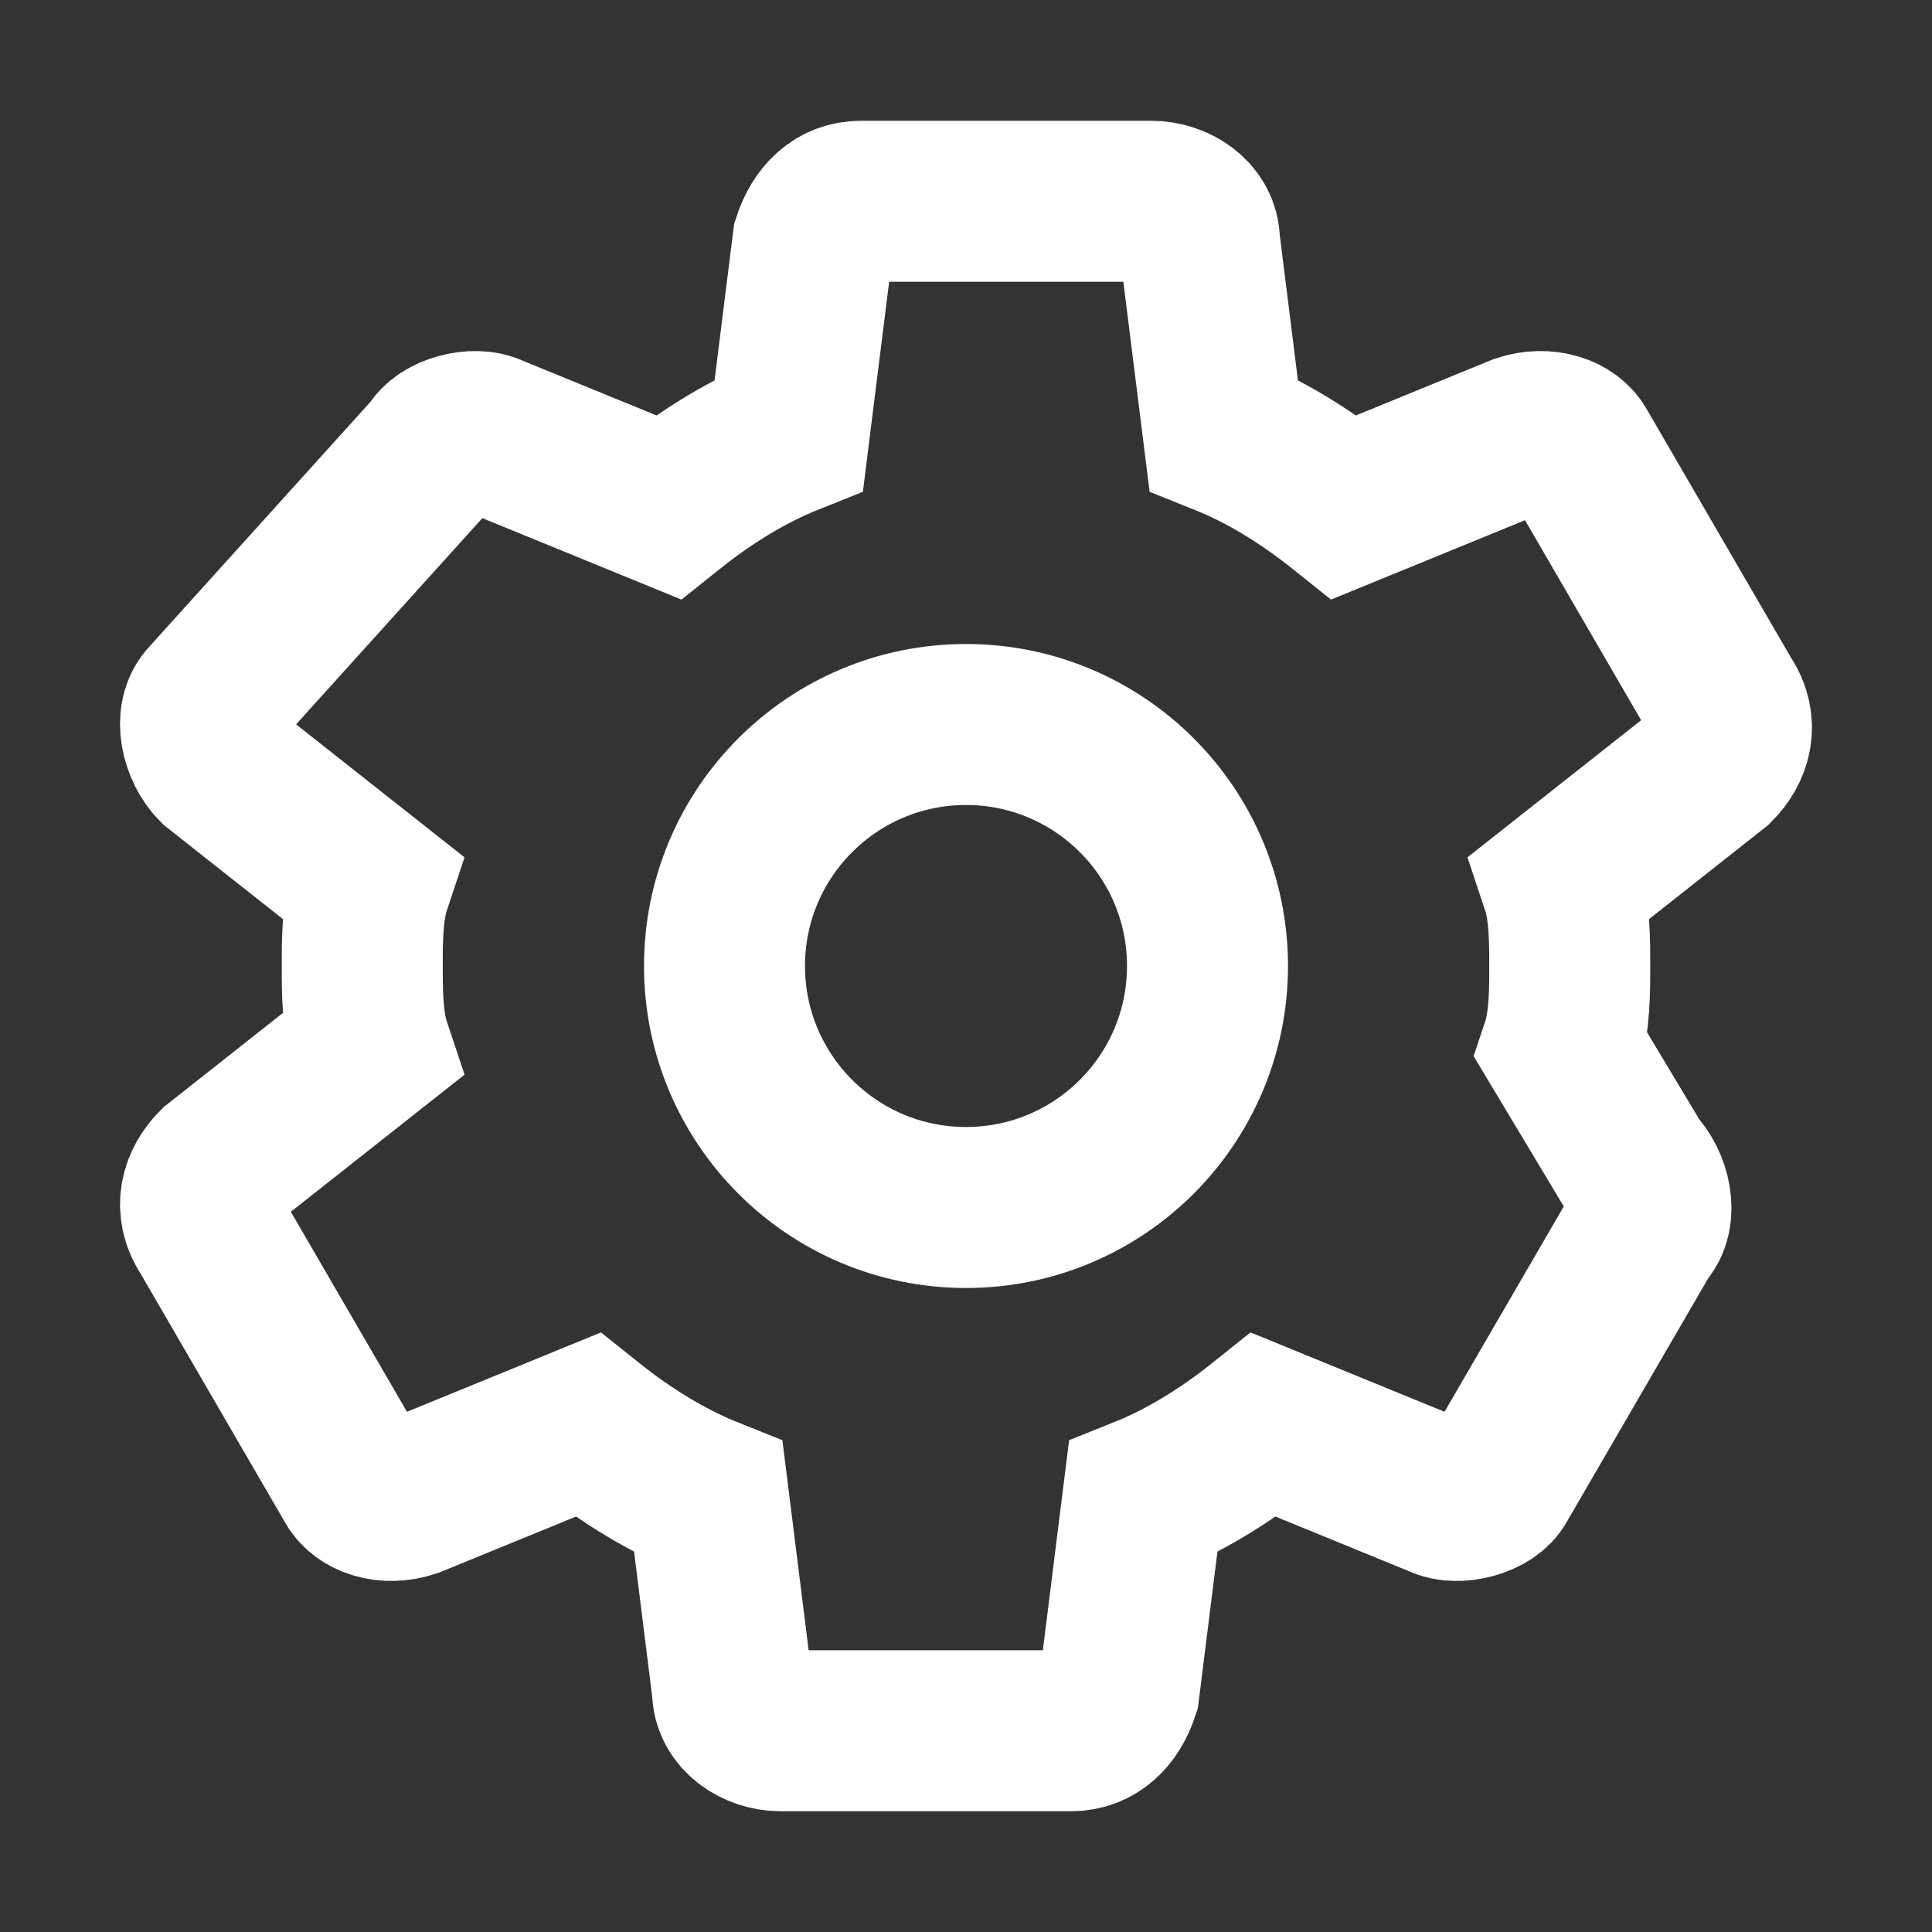 <svg xmlns="http://www.w3.org/2000/svg" viewBox="0 0 24 24" width="24" height="24" fill="white">
  <rect x="0" y="0" width="24" height="24" fill="#333333" stroke="none"/>
  <!-- Outer Gear Shape -->
  <circle cx="12" cy="12" r="3" stroke="white" stroke-width="2" fill="none"/>
  <path d="M19.4 13c.1-.3.1-.7.1-1s0-.7-.1-1l1.9-1.5c.2-.2.3-.5.1-.8l-1.8-3.1c-.1-.2-.4-.3-.7-.2l-2.2.9c-.5-.4-1-.7-1.5-.9l-.3-2.4c0-.3-.3-.5-.6-.5h-3.6c-.3 0-.5.2-.6.5l-.3 2.4c-.5.2-1 .5-1.5.9l-2.2-.9c-.2-.1-.6 0-.7.2L2.6 8.7c-.2.2-.1.6.1.8L4.6 11c-.1.3-.1.7-.1 1s0 .7.1 1l-1.9 1.5c-.2.2-.3.5-.1.8l1.8 3.1c.1.2.4.3.7.2l2.2-.9c.5.4 1 .7 1.5.9l.3 2.4c0 .3.3.5.6.5h3.6c.3 0 .5-.2.6-.5l.3-2.4c.5-.2 1-.5 1.5-.9l2.2.9c.2.1.6 0 .7-.2l1.8-3.1c.2-.2.1-.6-.1-.8L19.4 13z" stroke="white" stroke-width="2" fill="none"/>
</svg>
